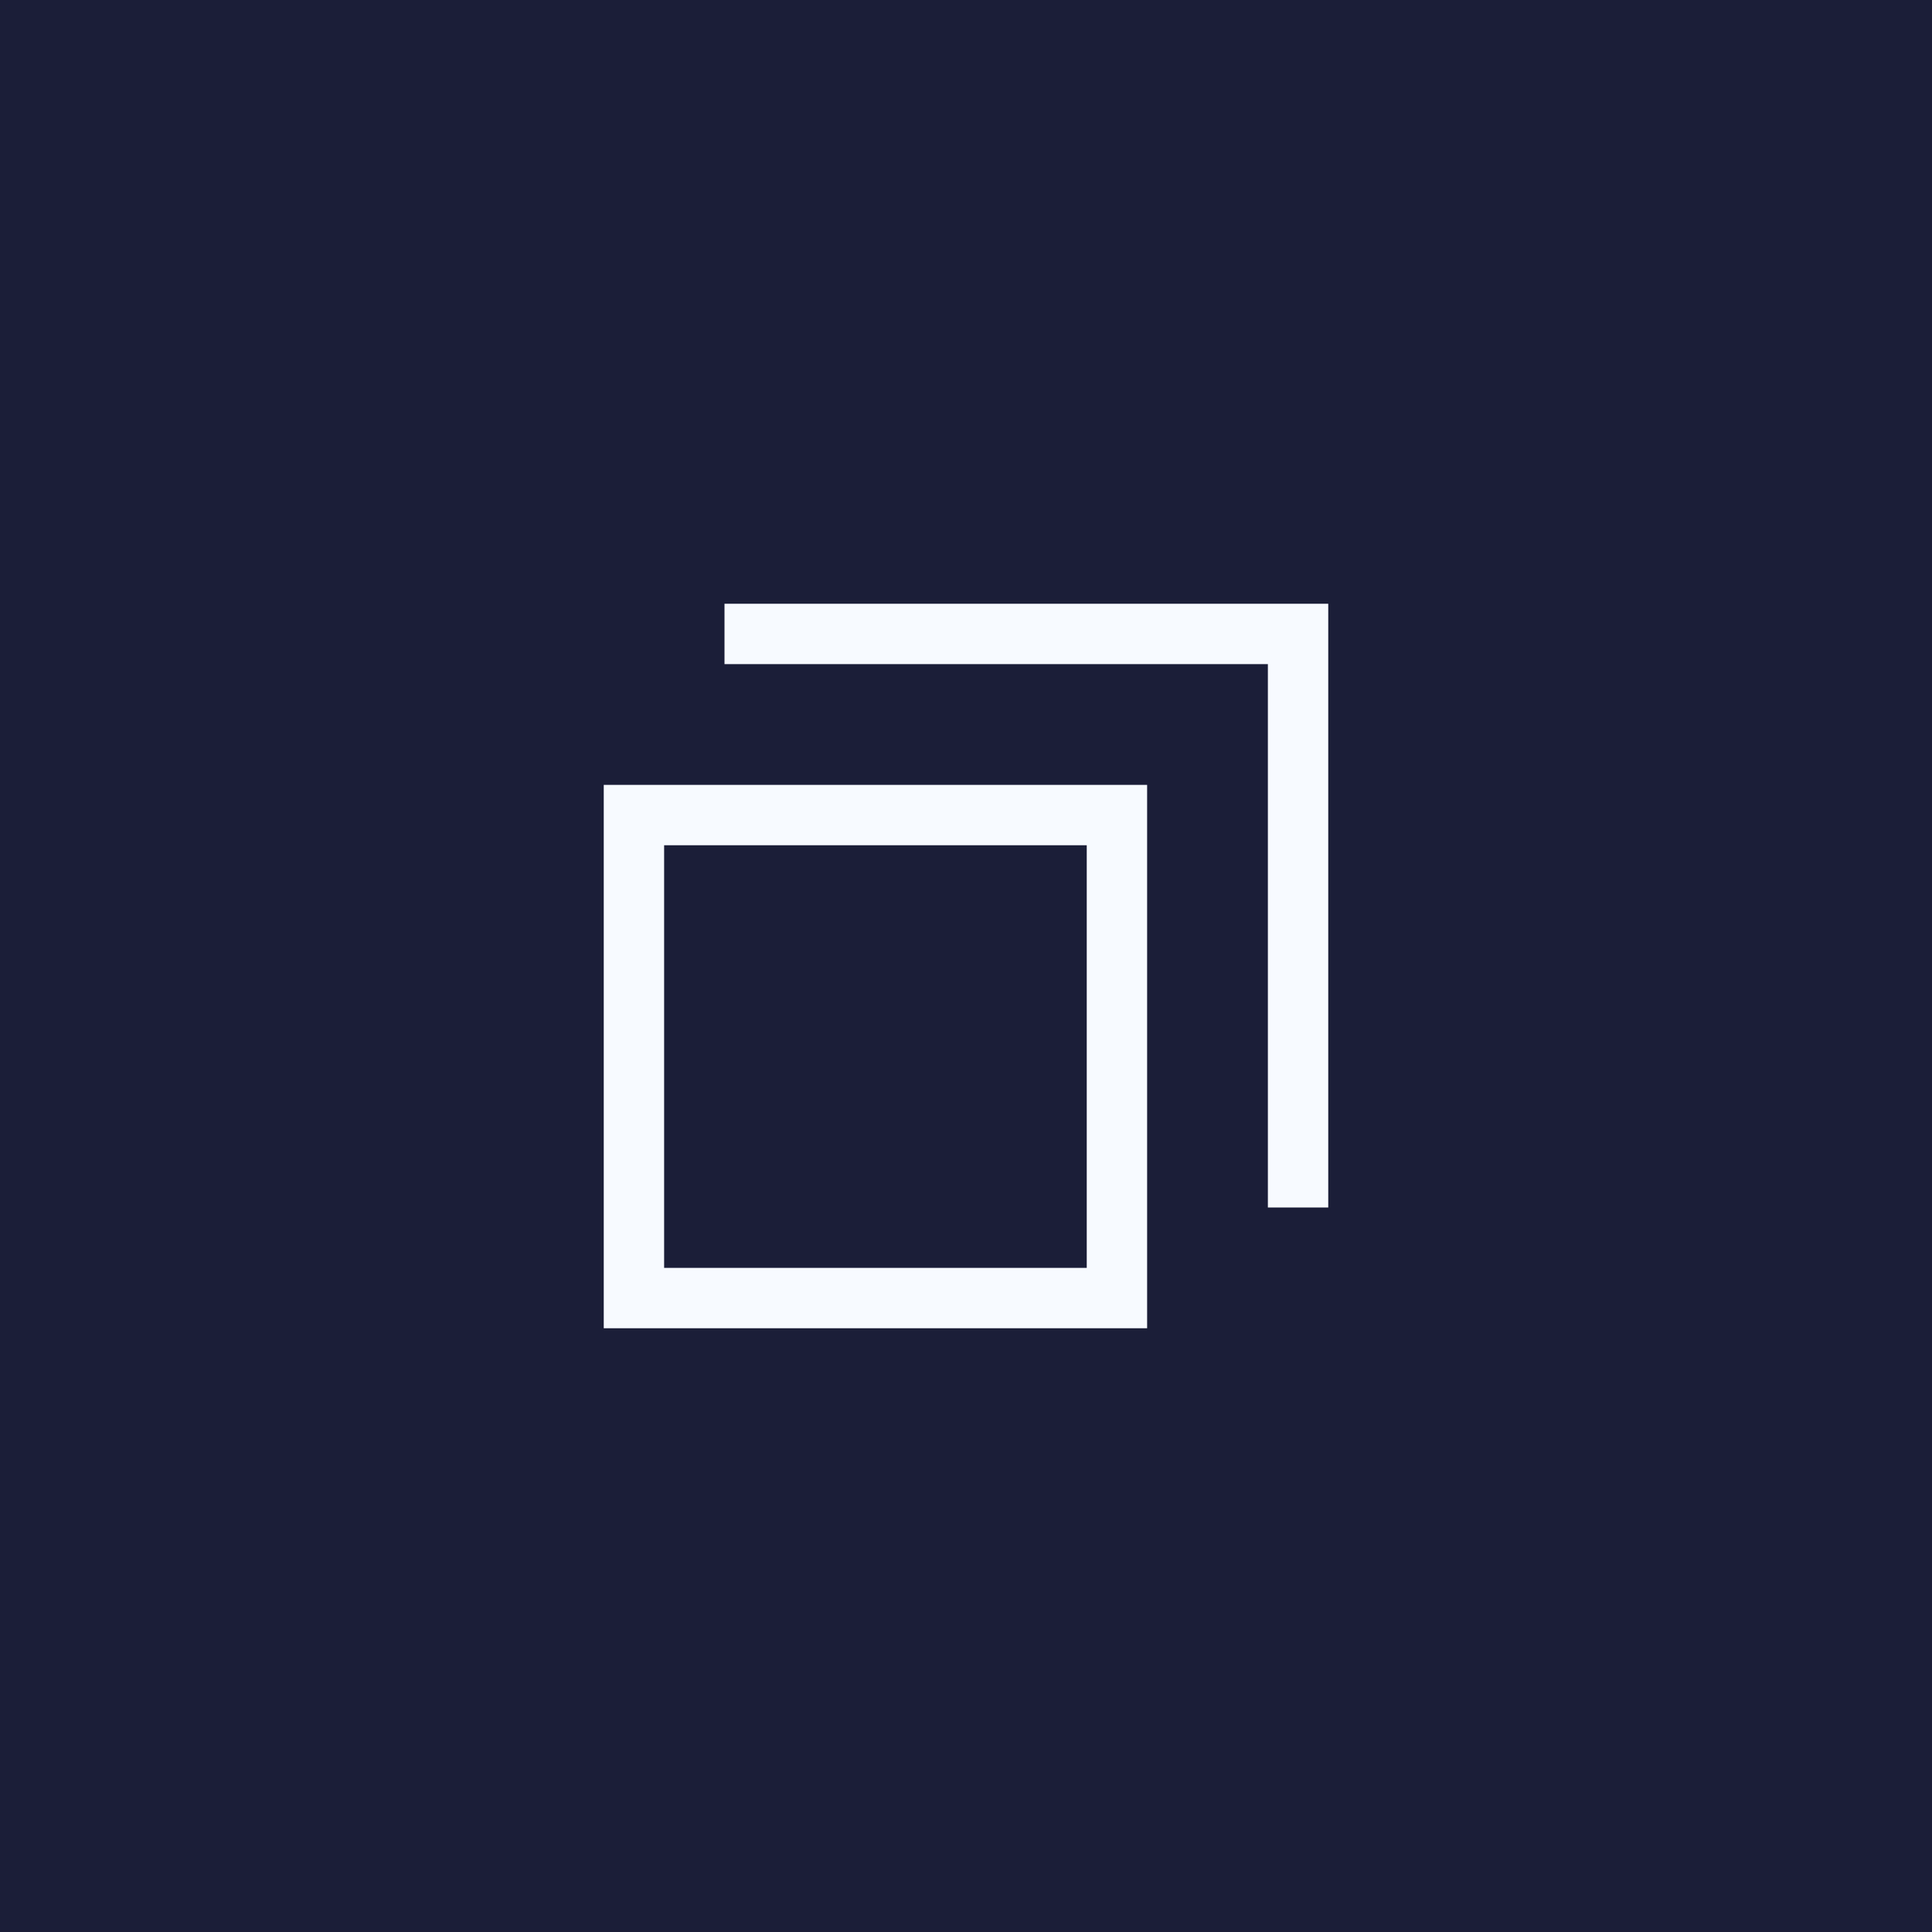 <svg width="32" height="32" viewBox="0 0 32 32" fill="none" xmlns="http://www.w3.org/2000/svg">
<rect width="32" height="32" fill="#1B1E38"/>
<rect x="10.5" y="13.5" width="8" height="8" stroke="#F7FAFF"/>
<path d="M12 10.5H21.5V20" stroke="#F7FAFF"/>
</svg>
